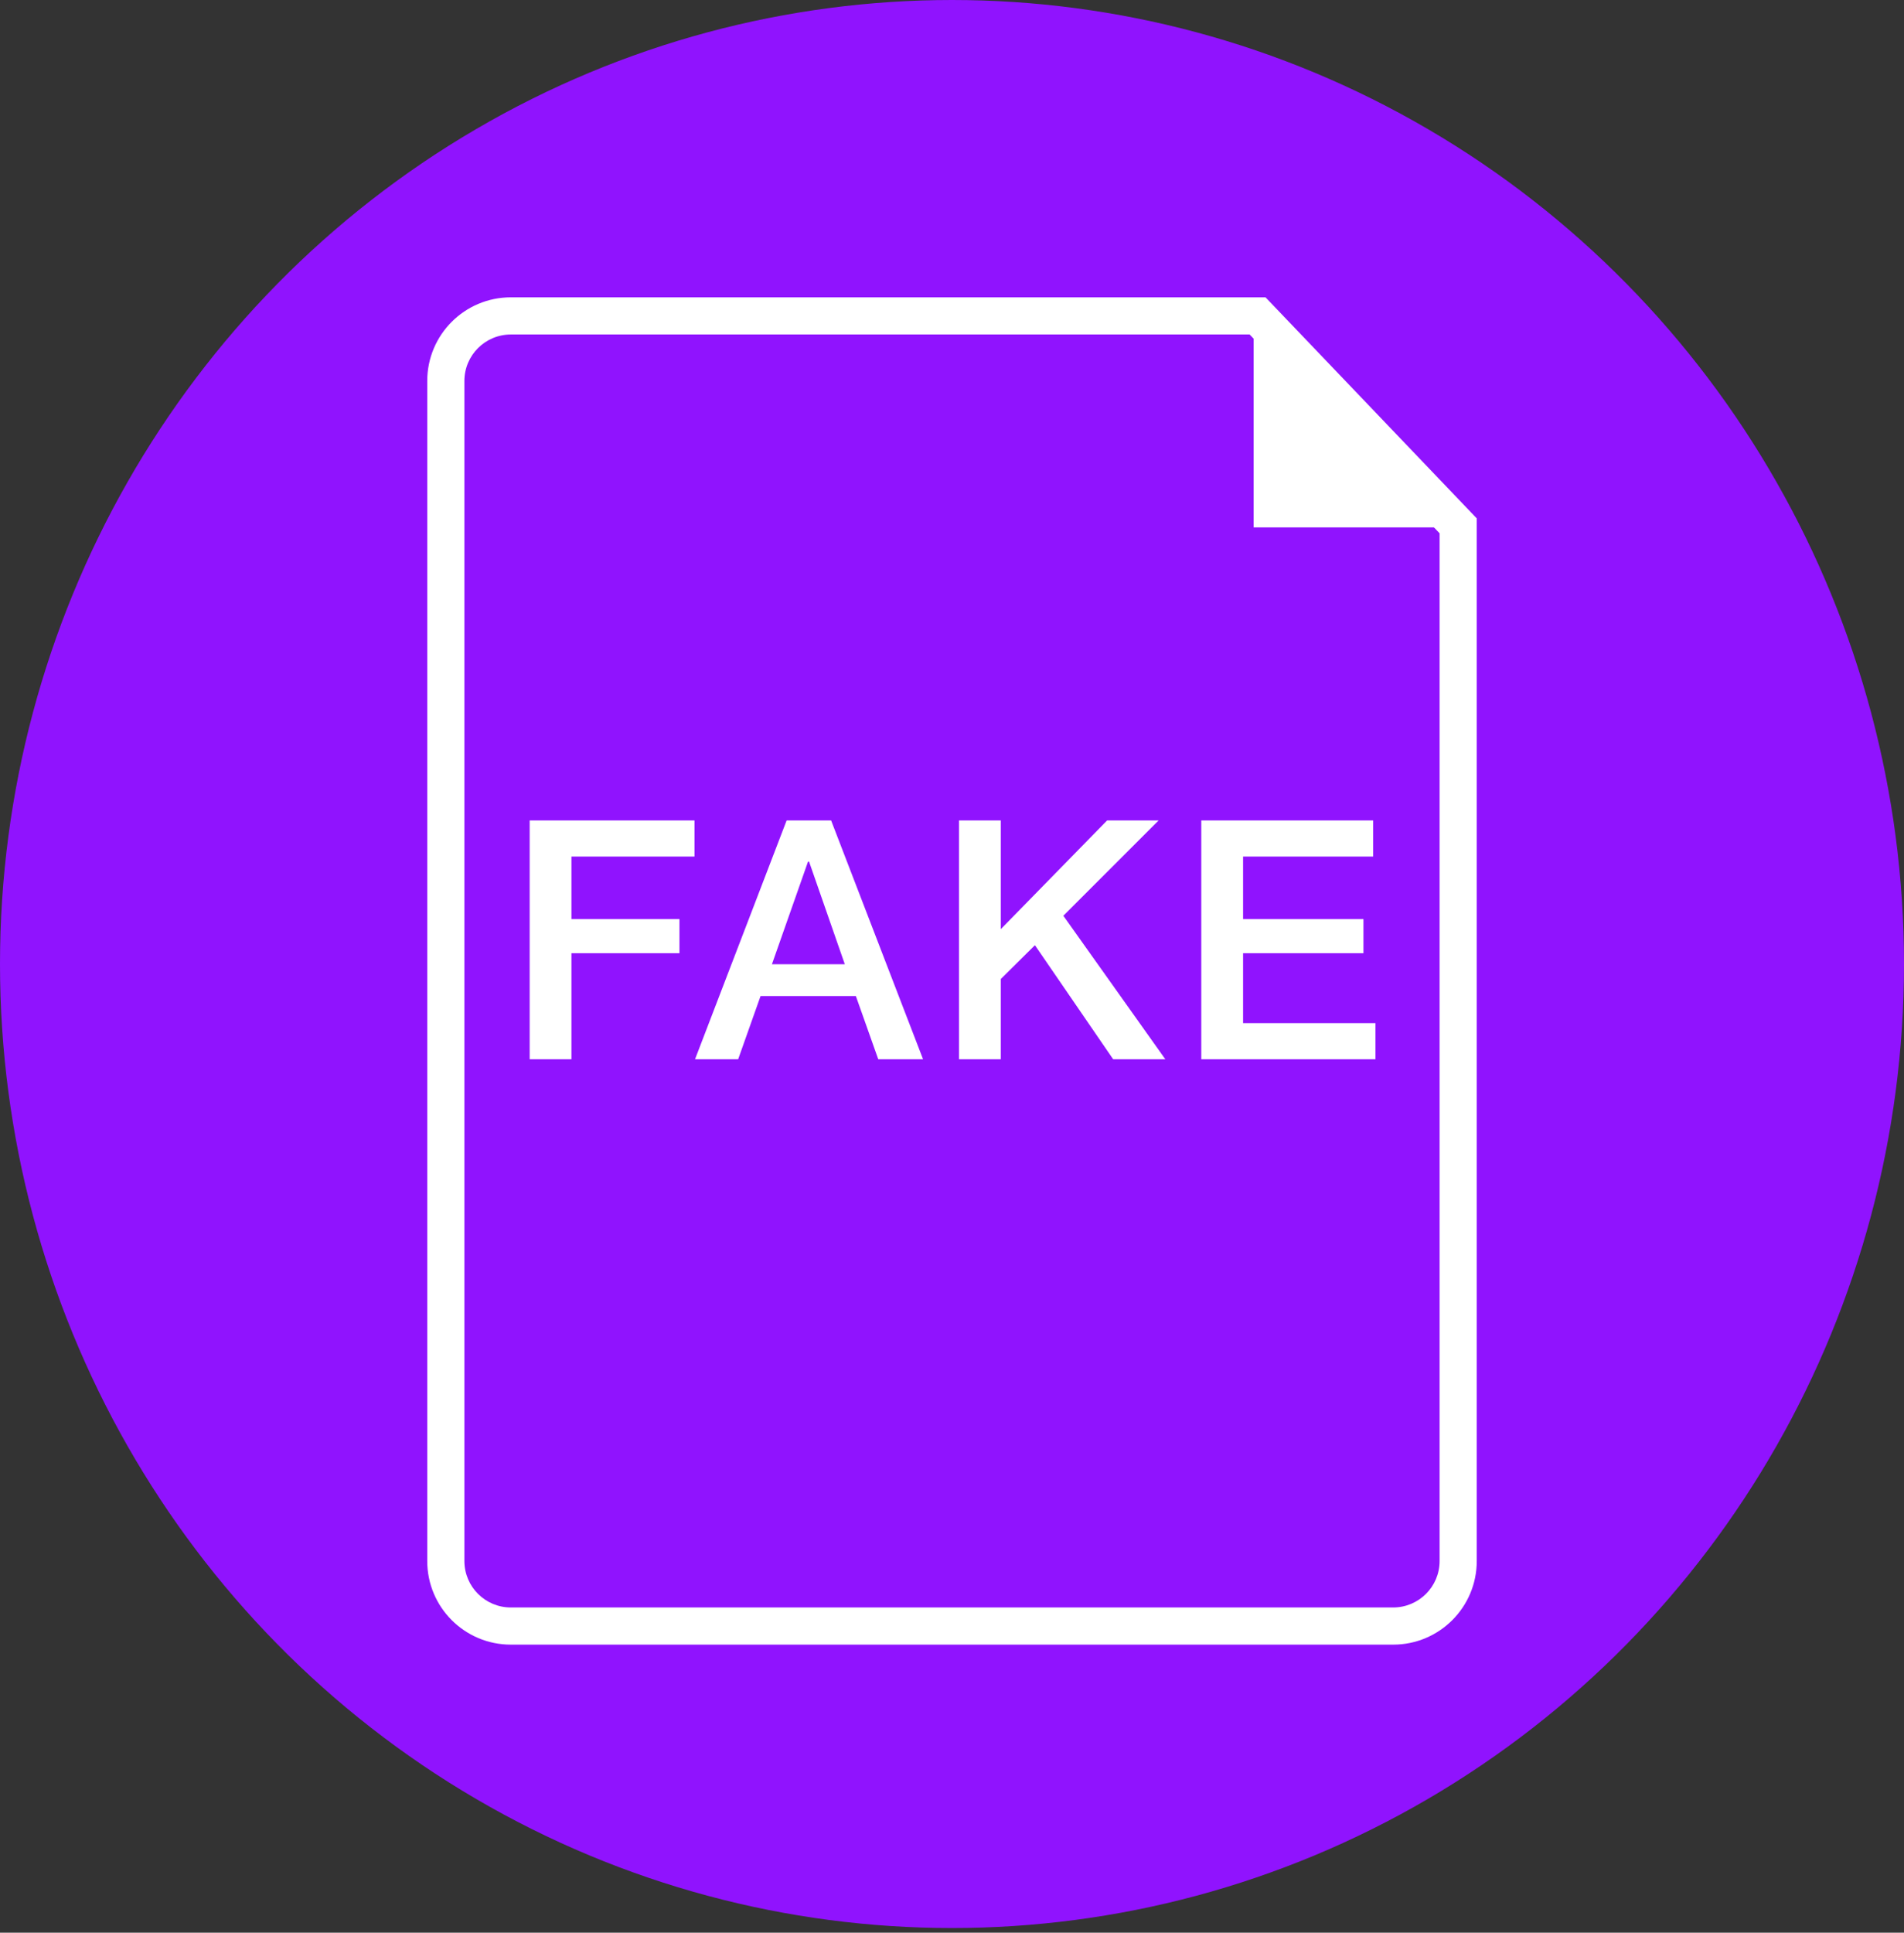 <?xml version="1.0" encoding="UTF-8"?>
<svg width="205px" height="208px" viewBox="0 0 205 208" version="1.1" xmlns="http://www.w3.org/2000/svg" xmlns:xlink="http://www.w3.org/1999/xlink">
    <rect x="0" y="0" width="205" height="208" fill="#333333" stroke="none"/>
    <!-- Generator: Sketch 58 (84663) - https://sketch.com -->
    <title>fake-news-icon</title>
    <desc>Created with Sketch.</desc>
    <g id="Logos,-Icons,-Illustrations" stroke="none" stroke-width="1" fill="none" fill-rule="evenodd">
        <g id="fake-news-icon">
            <ellipse id="Oval" fill="#9013FE" cx="102.5" cy="103.75" rx="102.5" ry="103.75"></ellipse>
            <g id="Group-75" transform="translate(48, 34)" fill="#FFFFFF">
                <g id="Group-72">
                    <path d="M7,-2 L88.257,-2 L111,21.79 L111,134 C111,138.971 106.971,143 102,143 L7,143 C2.029,143 -2,138.971 -2,134 L-2,7 C-2,2.029 2.029,-2 7,-2 Z M86.547,2 L7,2 C4.239,2 2,4.239 2,7 L2,134 C2,136.761 4.239,139 7,139 L102,139 C104.761,139 107,136.761 107,134 L107,23.394 L86.547,2 Z" id="Rectangle" fill-rule="nonzero"></path>
                    <polygon id="Path-16" points="86.975 0 86.975 22.76 109 22.76"></polygon>
                </g>
                <path d="M9.028,54.296 L26.776,54.296 L26.776,58.184 L13.528,58.184 L13.528,64.916 L25.156,64.916 L25.156,68.588 L13.528,68.588 L13.528,80 L9.028,80 L9.028,54.296 Z M36.696,54.296 L41.484,54.296 L51.384,80 L46.56,80 L44.148,73.196 L33.888,73.196 L31.476,80 L26.832,80 L36.696,54.296 Z M35.112,69.776 L42.96,69.776 L39.108,58.724 L39,58.724 L35.112,69.776 Z M55.256,54.296 L59.756,54.296 L59.756,65.996 L71.204,54.296 L76.748,54.296 L66.488,64.556 L77.468,80 L71.852,80 L63.428,67.724 L59.756,71.36 L59.756,80 L55.256,80 L55.256,54.296 Z M81.34,54.296 L99.844,54.296 L99.844,58.184 L85.84,58.184 L85.84,64.916 L98.8,64.916 L98.8,68.588 L85.84,68.588 L85.84,76.112 L100.096,76.112 L100.096,80 L81.34,80 L81.34,54.296 Z" id="FAKE" fill-rule="nonzero"></path>
            </g>
        </g>
    </g>
</svg>
